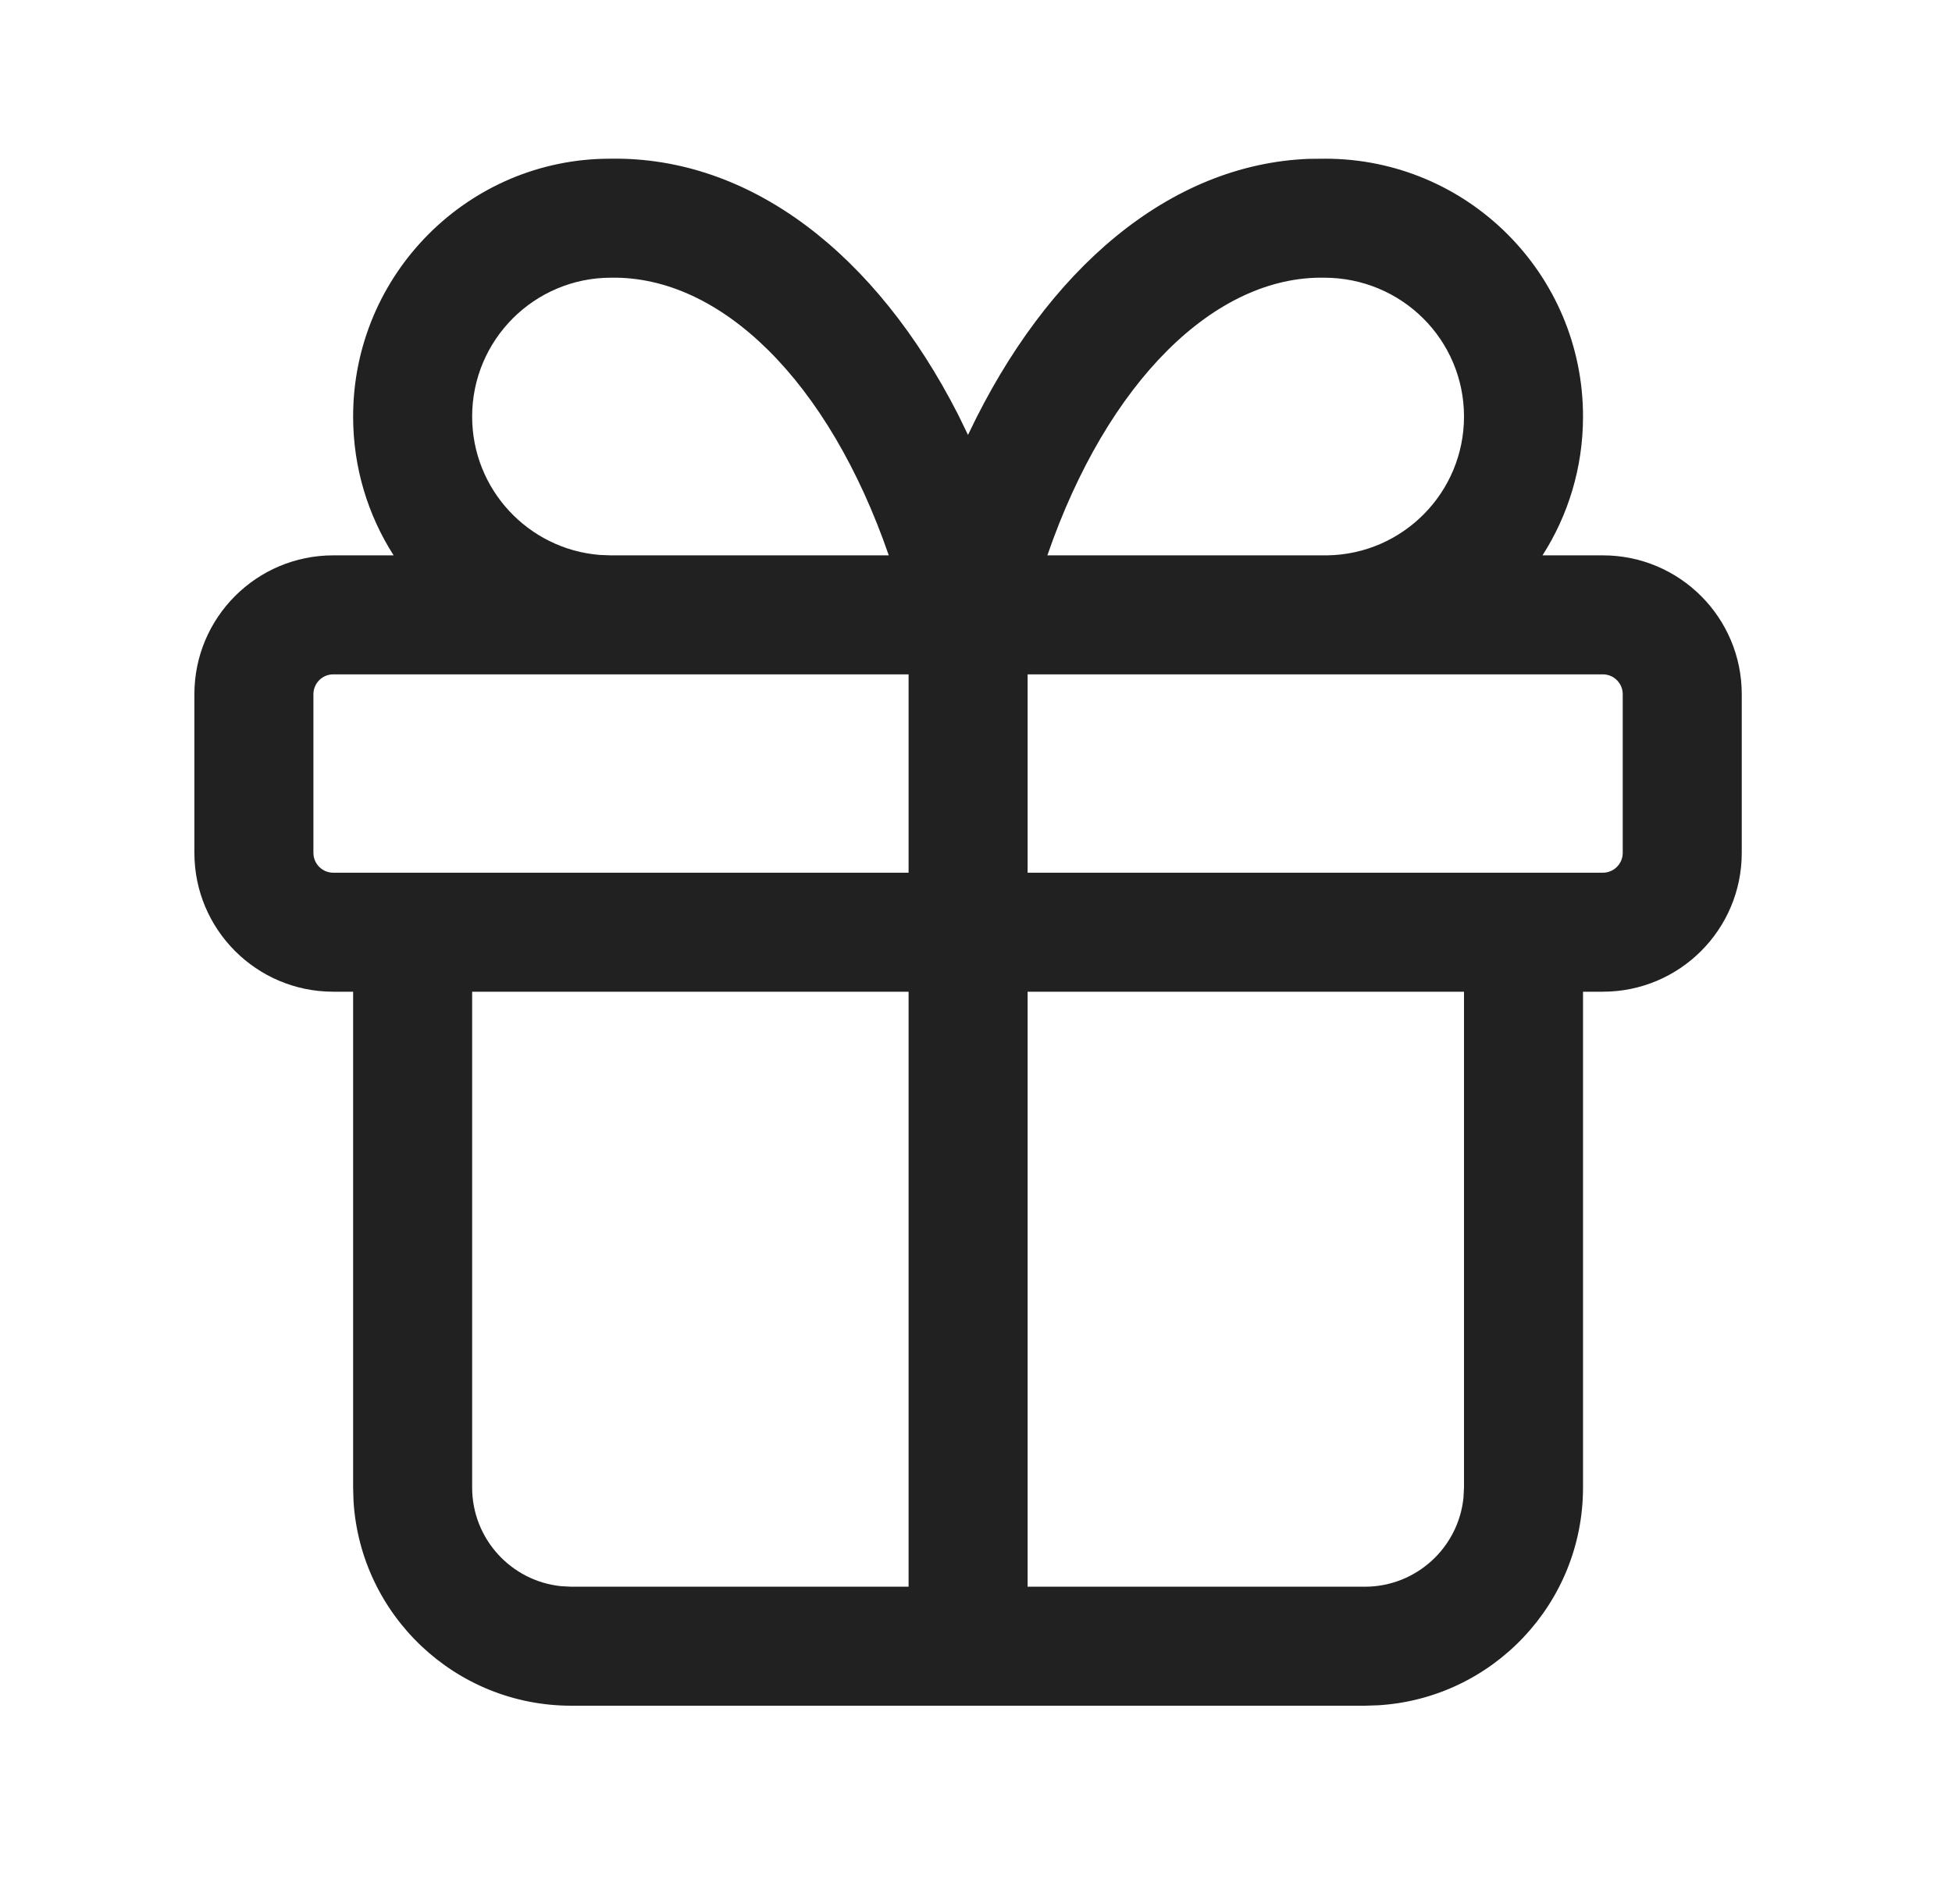 <svg width="41" height="40" viewBox="0 0 41 40" fill="none" xmlns="http://www.w3.org/2000/svg">
<path fill-rule="evenodd" clip-rule="evenodd" d="M33.25 8.751C33.25 5.759 30.825 3.334 27.834 3.334L27.495 3.337C24.574 3.448 21.992 5.644 20.35 9.1L20.332 9.137L20.123 8.707C18.408 5.349 15.774 3.283 12.812 3.334C9.842 3.334 7.417 5.759 7.417 8.751C7.417 9.824 7.729 10.825 8.268 11.667H7C5.389 11.667 4.083 12.973 4.083 14.584V17.917C4.083 19.528 5.389 20.834 7 20.834H7.417V31.25L7.425 31.53C7.569 33.931 9.563 35.834 12 35.834H20.33L20.334 35.834L20.337 35.834H28.667L28.946 35.825C31.347 35.681 33.25 33.688 33.25 31.25V20.834H33.667C35.278 20.834 36.584 19.528 36.584 17.917V14.584C36.584 12.973 35.278 11.667 33.667 11.667H32.399C32.938 10.825 33.25 9.824 33.25 8.751ZM27.806 14.167C27.815 14.167 27.824 14.167 27.834 14.167C27.853 14.167 27.872 14.167 27.891 14.167H33.667C33.897 14.167 34.084 14.354 34.084 14.584V17.917C34.084 18.147 33.897 18.334 33.667 18.334H32H21.584V14.167H27.806ZM27.876 11.667C29.467 11.644 30.75 10.347 30.75 8.751C30.75 7.14 29.444 5.834 27.812 5.834C25.525 5.794 23.263 8.002 21.999 11.667H27.876ZM18.668 11.667C17.403 8.002 15.14 5.794 12.834 5.834C11.223 5.834 9.917 7.14 9.917 8.751C9.917 10.281 11.095 11.536 12.594 11.658L12.826 11.667H18.668ZM12.776 14.167C12.795 14.167 12.814 14.167 12.834 14.167C12.843 14.167 12.852 14.167 12.861 14.167H19.084V18.334H8.667H7C6.77 18.334 6.583 18.147 6.583 17.917V14.584C6.583 14.354 6.77 14.167 7 14.167H12.776ZM9.917 31.25V20.834H19.084V33.334H12L11.787 33.323C10.737 33.216 9.917 32.329 9.917 31.25ZM28.667 33.334H21.584V20.834H30.75V31.25L30.739 31.463C30.633 32.514 29.745 33.334 28.667 33.334Z" fill="#212121"/>
</svg>
